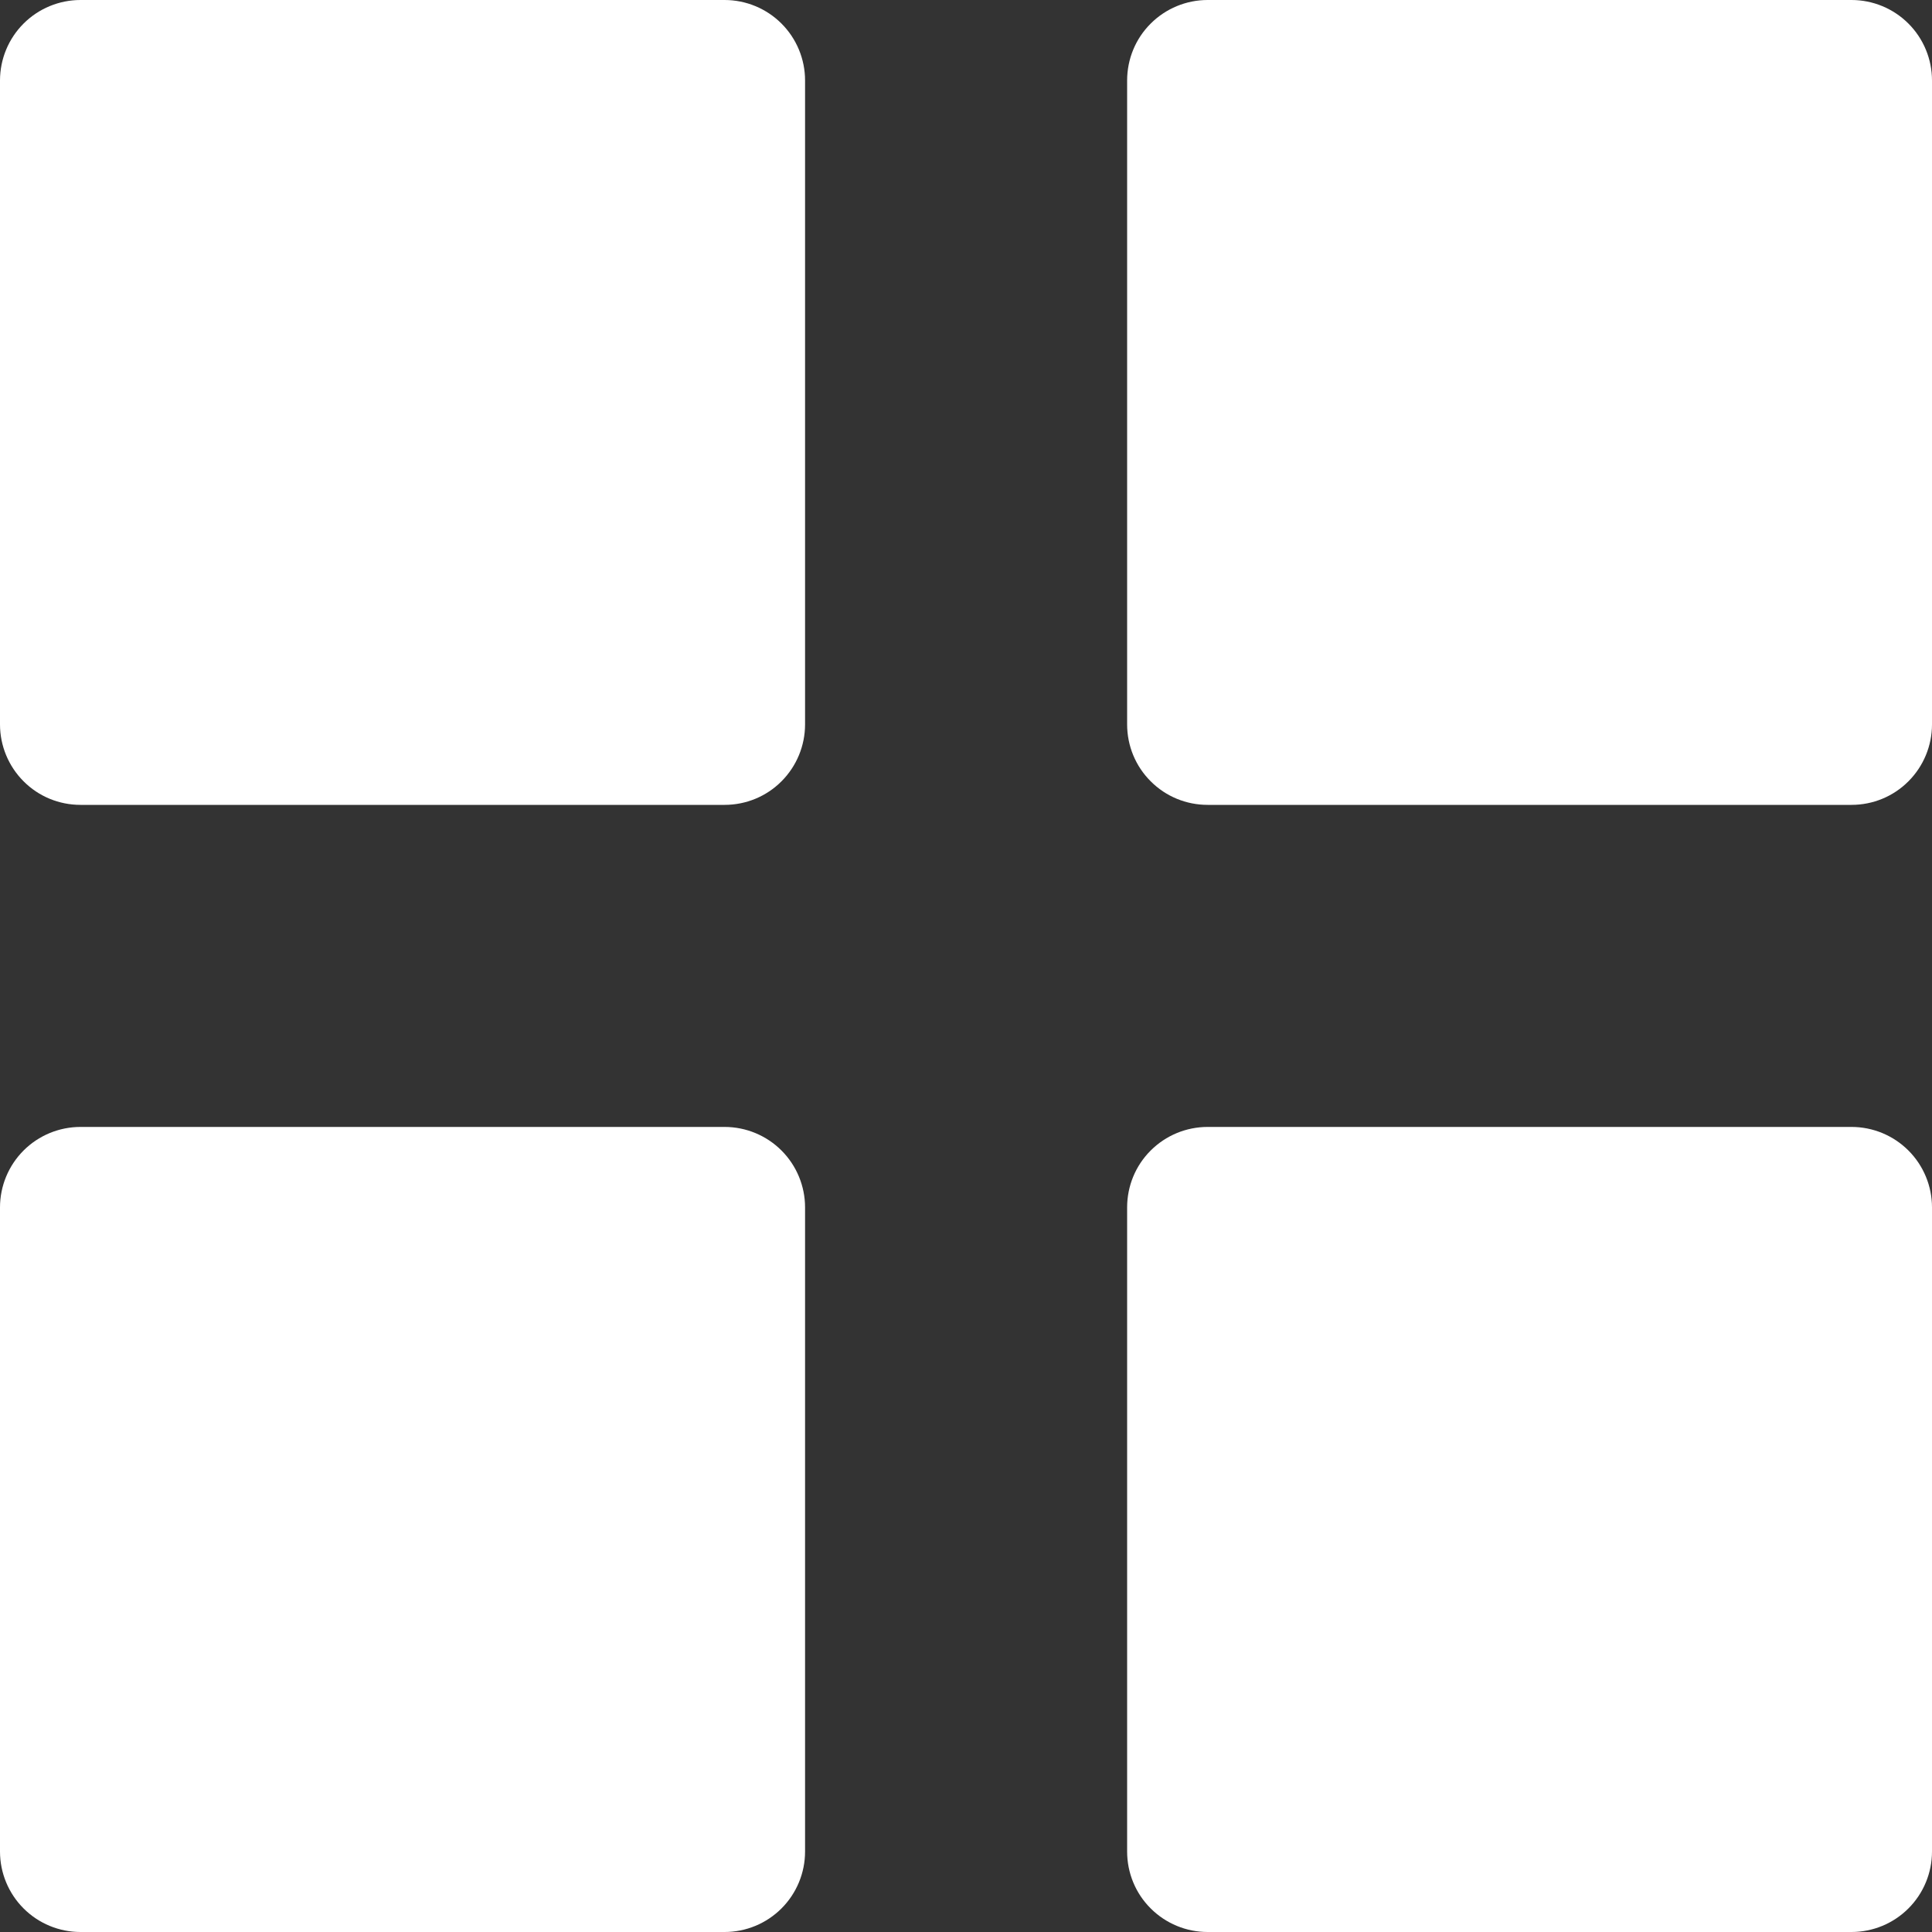 <svg width="20" height="20" viewBox="0 0 20 20" fill="none" xmlns="http://www.w3.org/2000/svg">
<rect x="0" y="0" width="20" height="20" fill="#333333" stroke="none"/>
<path d="M0.833 8.332C0.612 8.332 0.4 8.245 0.244 8.088C0.088 7.932 0 7.72 0 7.499V0.833C0 0.612 0.088 0.4 0.244 0.244C0.4 0.088 0.612 0 0.833 0H7.501C7.722 0 7.934 0.088 8.09 0.244C8.246 0.4 8.334 0.612 8.334 0.833V7.499C8.334 7.72 8.246 7.932 8.09 8.088C7.934 8.245 7.722 8.332 7.501 8.332H0.833ZM12.501 8.332C12.28 8.332 12.068 8.245 11.912 8.088C11.755 7.932 11.668 7.72 11.668 7.499V0.833C11.668 0.612 11.755 0.4 11.912 0.244C12.068 0.088 12.28 0 12.501 0H19.167C19.388 0 19.6 0.088 19.756 0.244C19.912 0.4 20 0.612 20 0.833V7.499C20 7.72 19.912 7.932 19.756 8.088C19.6 8.245 19.388 8.332 19.167 8.332H12.501ZM0.833 20C0.612 20 0.4 19.912 0.244 19.756C0.088 19.6 0 19.388 0 19.167V12.499C0 12.278 0.088 12.066 0.244 11.91C0.4 11.754 0.612 11.666 0.833 11.666H7.501C7.722 11.666 7.934 11.754 8.09 11.91C8.246 12.066 8.334 12.278 8.334 12.499V19.167C8.334 19.388 8.246 19.6 8.09 19.756C7.934 19.912 7.722 20 7.501 20H0.833ZM12.501 20C12.28 20 12.068 19.912 11.912 19.756C11.755 19.6 11.668 19.388 11.668 19.167V12.499C11.668 12.278 11.755 12.066 11.912 11.91C12.068 11.754 12.28 11.666 12.501 11.666H19.167C19.388 11.666 19.6 11.754 19.756 11.91C19.912 12.066 20 12.278 20 12.499V19.167C20 19.388 19.912 19.6 19.756 19.756C19.6 19.912 19.388 20 19.167 20H12.501Z" fill="white"/>
</svg>
